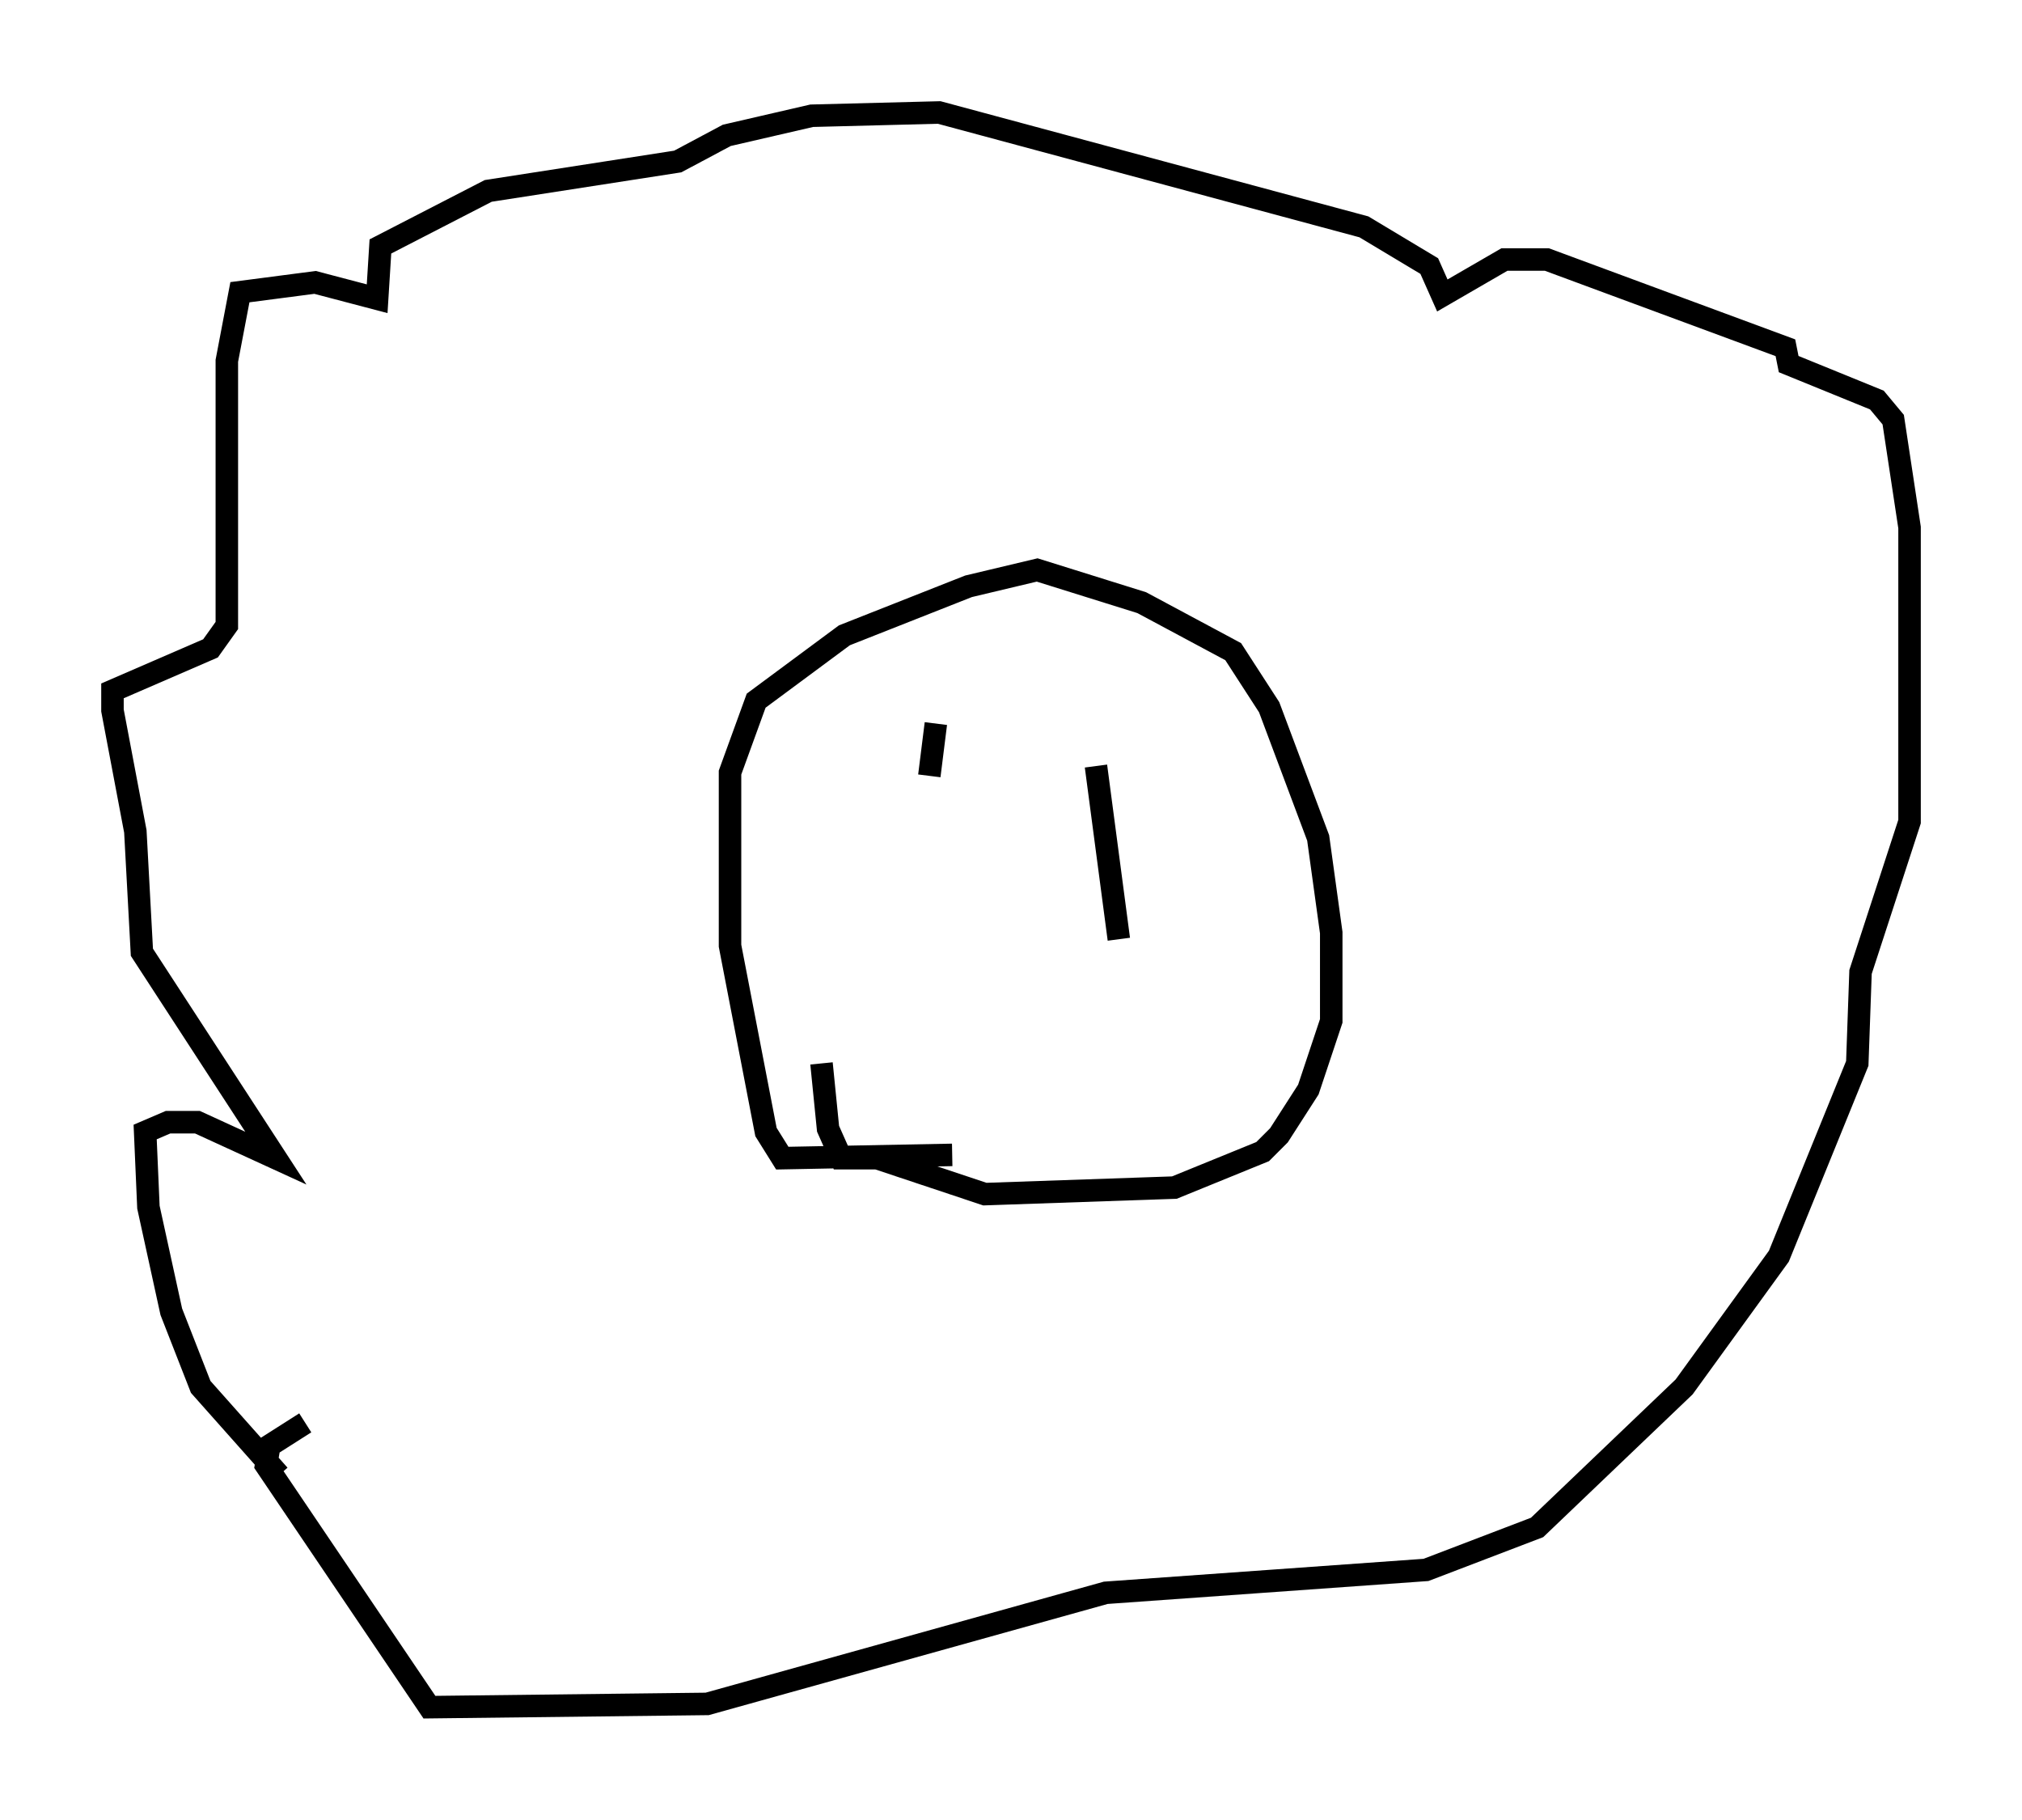 <?xml version="1.0" encoding="utf-8" ?>
<svg baseProfile="full" height="80.883" version="1.1" width="89.888" xmlns="http://www.w3.org/2000/svg" xmlns:ev="http://www.w3.org/2001/xml-events" xmlns:xlink="http://www.w3.org/1999/xlink"><defs /><rect fill="white" height="80.883" width="89.888" x="0" y="0" /><path d="M20.542, 70.363 m-8.134, -4.793 l-3.486, -3.922 -1.307, -3.341 l-1.017, -4.648 -0.145, -3.341 l1.017, -0.436 1.307, 0.0 l3.486, 1.598 -5.955, -9.151 l-0.291, -5.374 -1.017, -5.374 l0.0, -0.872 4.358, -1.888 l0.726, -1.017 0.0, -11.765 l0.581, -3.05 3.341, -0.436 l2.76, 0.726 0.145, -2.324 l4.793, -2.469 8.425, -1.307 l2.179, -1.162 3.777, -0.872 l5.665, -0.145 18.883, 5.084 l2.905, 1.743 0.581, 1.307 l2.76, -1.598 1.888, 0.0 l10.603, 3.922 0.145, 0.726 l3.922, 1.598 0.726, 0.872 l0.726, 4.793 0.0, 13.073 l-2.179, 6.682 -0.145, 4.067 l-3.486, 8.57 -4.212, 5.81 l-6.536, 6.246 -4.939, 1.888 l-14.235, 1.017 -17.721, 4.939 l-12.346, 0.145 -7.263, -10.749 l0.145, -0.872 1.598, -1.017 m28.76, -11.911 l-7.553, 0.145 -0.726, -1.162 l-1.598, -8.279 0.0, -7.698 l1.162, -3.196 3.922, -2.905 l5.52, -2.179 3.05, -0.726 l4.648, 1.453 4.067, 2.179 l1.598, 2.469 2.179, 5.81 l0.581, 4.212 0.0, 3.922 l-1.017, 3.05 -1.307, 2.034 l-0.726, 0.726 -3.922, 1.598 l-8.425, 0.291 -4.793, -1.598 l-1.598, 0.0 -0.581, -1.307 l-0.291, -2.905 m5.084, -15.106 l-0.291, 2.324 m7.408, -0.436 l1.017, 7.698 " fill="none" stroke="black" stroke-width="1" /></svg>